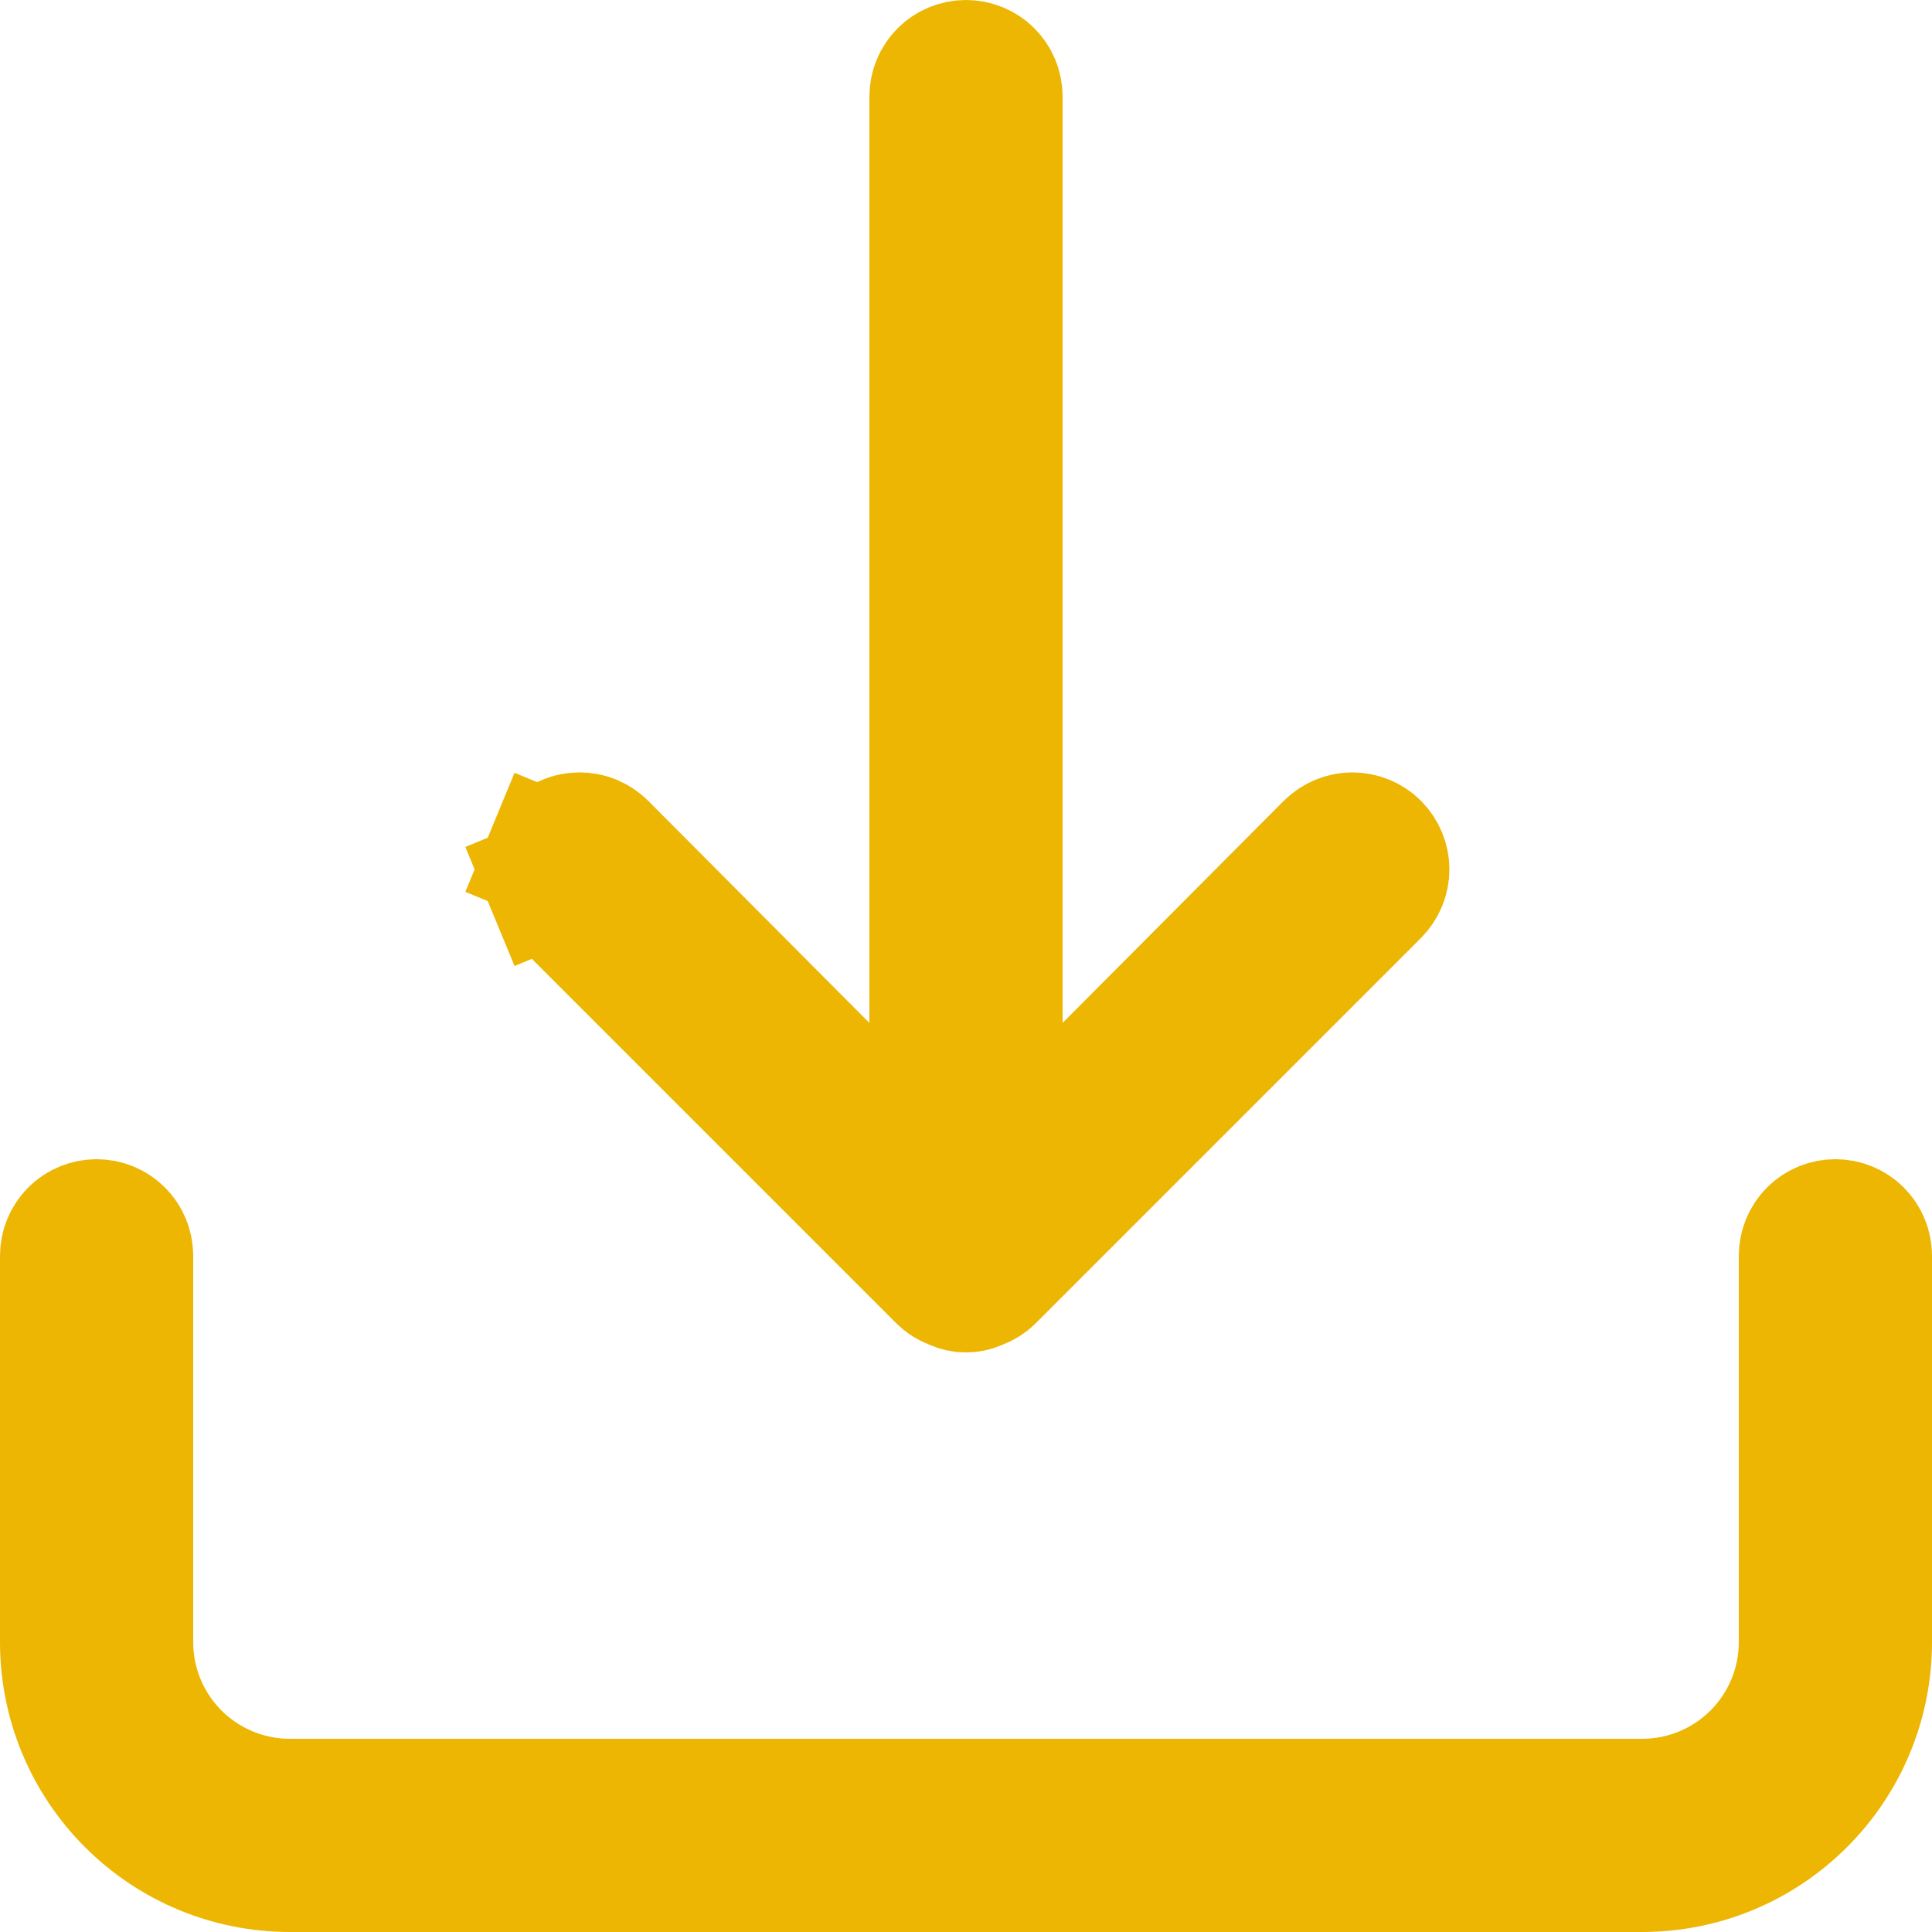 <svg width="15" height="15" viewBox="0 0 15 15" fill="none" xmlns="http://www.w3.org/2000/svg">
<path d="M7.417 9.983L7.407 9.978L7.396 9.974C7.366 9.962 7.339 9.946 7.316 9.924L4.321 6.929C4.298 6.905 4.279 6.878 4.266 6.847L3.804 7.038L4.266 6.847C4.253 6.816 4.247 6.783 4.247 6.75C4.247 6.717 4.253 6.684 4.266 6.653L3.804 6.462L4.266 6.653C4.279 6.622 4.298 6.595 4.321 6.571C4.345 6.548 4.372 6.529 4.403 6.516C4.434 6.503 4.467 6.497 4.5 6.497C4.533 6.497 4.566 6.503 4.597 6.516C4.627 6.529 4.655 6.547 4.679 6.571C4.679 6.571 4.679 6.571 4.679 6.571L6.396 8.295L7.25 9.153V7.942V0.75C7.25 0.684 7.276 0.62 7.323 0.573C7.37 0.526 7.434 0.5 7.5 0.5C7.566 0.5 7.63 0.526 7.677 0.573C7.724 0.62 7.75 0.684 7.75 0.75V7.942V9.153L8.604 8.295L10.321 6.571C10.321 6.571 10.321 6.571 10.321 6.571C10.369 6.524 10.433 6.497 10.5 6.497C10.567 6.497 10.632 6.524 10.679 6.571C10.726 6.619 10.753 6.683 10.753 6.75C10.753 6.817 10.726 6.881 10.679 6.929L7.684 9.924C7.661 9.946 7.634 9.962 7.604 9.974L7.593 9.978L7.583 9.983C7.557 9.994 7.529 10 7.5 10C7.471 10 7.443 9.994 7.417 9.983ZM14.073 9.573C14.12 9.526 14.184 9.5 14.25 9.5C14.316 9.5 14.38 9.526 14.427 9.573C14.474 9.62 14.5 9.684 14.5 9.75V12.75C14.5 13.214 14.316 13.659 13.987 13.987C13.659 14.316 13.214 14.5 12.75 14.5H2.25C1.786 14.5 1.341 14.316 1.013 13.987C0.684 13.659 0.5 13.214 0.5 12.75V9.75C0.5 9.684 0.526 9.62 0.573 9.573C0.62 9.526 0.684 9.5 0.75 9.5C0.816 9.5 0.88 9.526 0.927 9.573C0.974 9.62 1 9.684 1 9.75V12.75C1 13.082 1.132 13.399 1.366 13.634C1.601 13.868 1.918 14 2.25 14H12.75C13.082 14 13.399 13.868 13.634 13.634C13.868 13.399 14 13.082 14 12.75V9.75C14 9.684 14.026 9.62 14.073 9.573Z" fill="#ECB602" stroke="#ECB602"/>
</svg>
